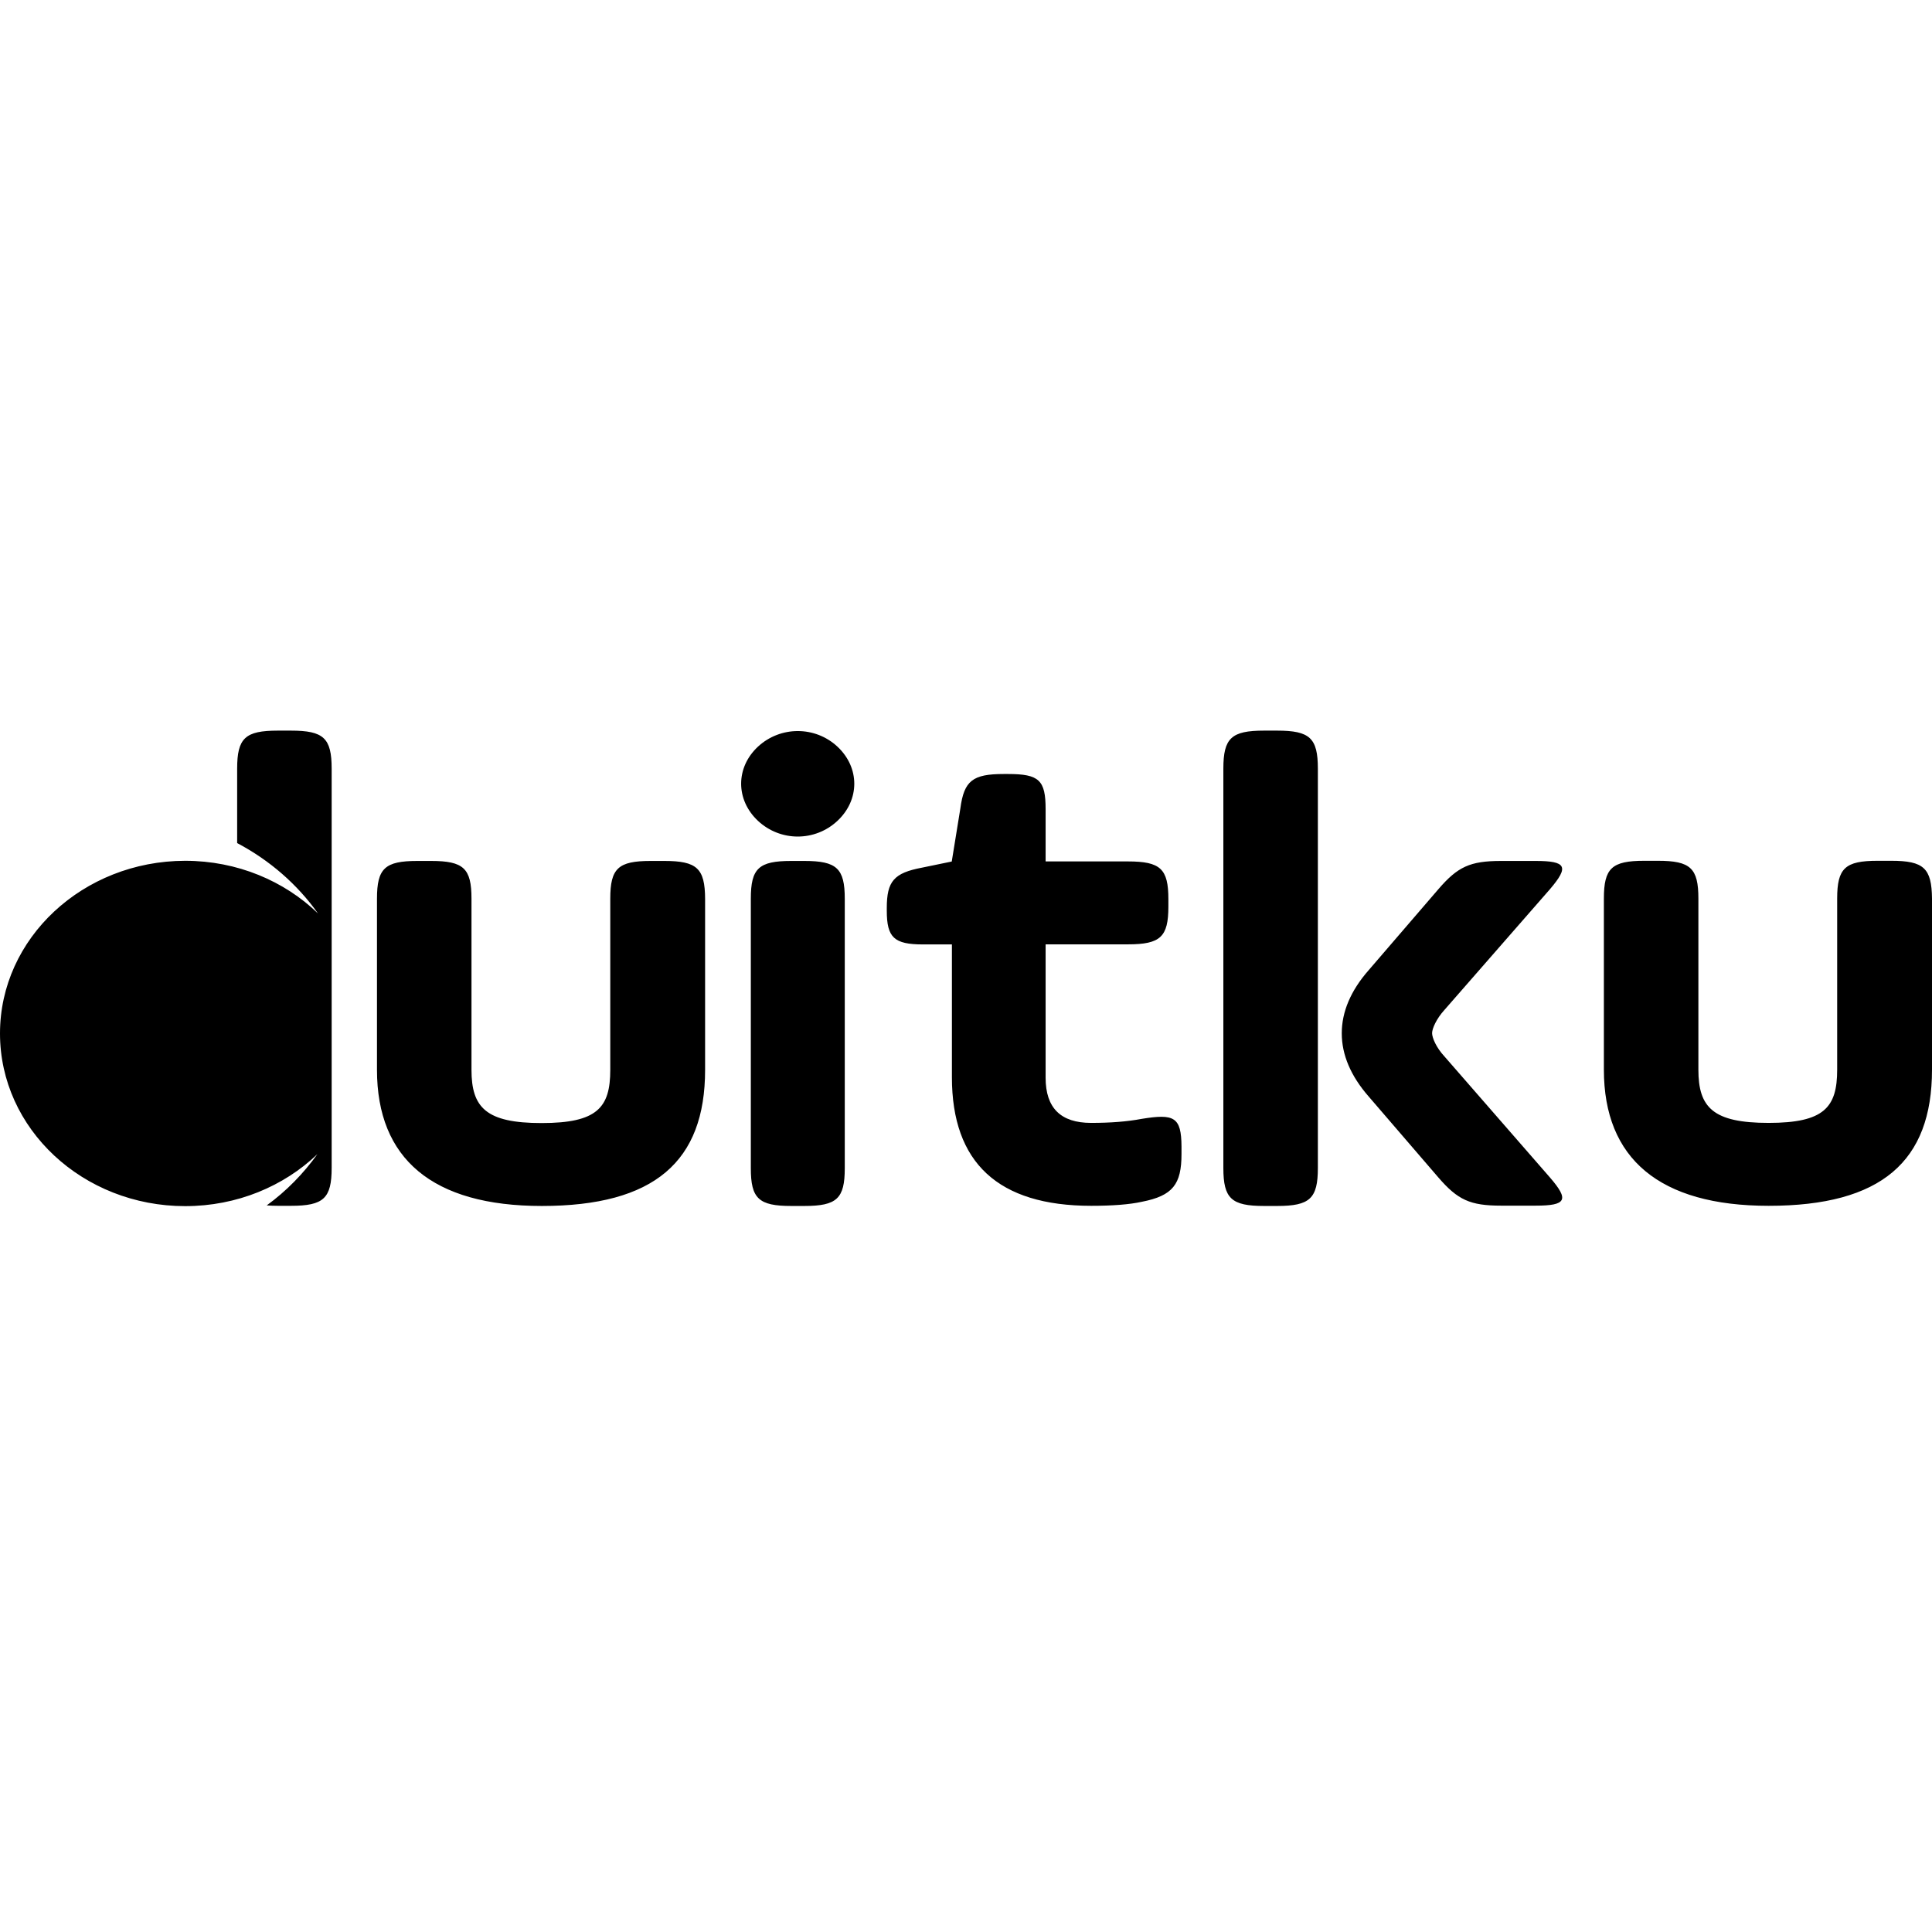 <?xml version="1.0" encoding="iso-8859-1"?><svg height="200px" viewBox="0.0 0.0 24.0 24.0" width="200px" xmlns="http://www.w3.org/2000/svg"><path animation_id="0" d="M14.182 13.899 C14.003 13.933 13.796 13.949 13.554 13.949 C13.178 13.949 12.989 13.765 12.989 13.388 L12.989 11.731 L14.012 11.731 C14.416 11.731 14.514 11.638 14.514 11.262 L14.514 11.169 C14.514 10.793 14.416 10.701 14.012 10.701 L12.989 10.701 L12.989 10.051 C12.989 9.691 12.908 9.615 12.522 9.615 L12.469 9.615 C12.083 9.615 11.976 9.698 11.93 10.042 L11.823 10.702 L11.455 10.778 C11.105 10.844 11.016 10.946 11.016 11.28 L11.016 11.313 C11.016 11.647 11.107 11.732 11.465 11.732 L11.825 11.732 L11.825 13.381 C11.825 14.444 12.399 14.979 13.556 14.979 C13.816 14.979 14.032 14.963 14.184 14.929 C14.569 14.854 14.677 14.712 14.677 14.335 L14.677 14.243 C14.675 13.875 14.586 13.833 14.182 13.899 L14.182 13.899 M23.494 10.693 L23.324 10.693 C22.92 10.693 22.822 10.785 22.822 11.162 L22.822 13.288 C22.822 13.757 22.66 13.949 21.97 13.949 C21.279 13.949 21.098 13.757 21.098 13.288 L21.098 11.162 C21.098 10.785 21 10.693 20.596 10.693 L20.426 10.693 C20.022 10.693 19.924 10.785 19.924 11.162 L19.924 13.288 C19.924 14.394 20.615 14.979 21.971 14.979 C23.372 14.979 24.0 14.427 24.0 13.288 L24.0 11.162 C23.996 10.785 23.898 10.693 23.494 10.693 L23.494 10.693 M9.992 10.695 L9.829 10.695 C9.425 10.695 9.327 10.787 9.327 11.164 L9.327 14.512 C9.327 14.889 9.425 14.981 9.829 14.981 L9.992 14.981 C10.396 14.981 10.494 14.889 10.494 14.512 L10.494 11.164 C10.494 10.787 10.394 10.695 9.992 10.695 L9.992 10.695 M9.416 9.275 C9.137 9.534 9.137 9.936 9.416 10.197 C9.695 10.457 10.125 10.457 10.403 10.197 C10.682 9.936 10.682 9.536 10.403 9.275 C10.126 9.017 9.695 9.017 9.416 9.275 M8.253 10.695 L8.083 10.695 C7.679 10.695 7.581 10.787 7.581 11.164 L7.581 13.29 C7.581 13.759 7.42 13.951 6.728 13.951 C6.038 13.951 5.857 13.759 5.857 13.29 L5.857 11.164 C5.857 10.787 5.759 10.695 5.355 10.695 L5.185 10.695 C4.781 10.695 4.683 10.787 4.683 11.164 L4.683 13.29 C4.683 14.396 5.373 14.981 6.73 14.981 C8.129 14.981 8.759 14.429 8.759 13.29 L8.759 11.164 C8.757 10.787 8.657 10.695 8.253 10.695 L8.253 10.695 M15.865 9.076 L15.703 9.076 C15.297 9.076 15.197 9.168 15.197 9.549 L15.197 14.509 C15.197 14.889 15.297 14.981 15.703 14.981 L15.865 14.981 C16.271 14.981 16.371 14.889 16.371 14.509 L16.371 9.549 C16.371 9.168 16.271 9.076 15.865 9.076 M19.254 11.046 C19.494 10.765 19.459 10.695 19.075 10.695 L18.647 10.695 C18.261 10.695 18.108 10.767 17.868 11.046 L17.002 12.052 C16.779 12.306 16.668 12.57 16.668 12.834 L16.668 12.838 C16.668 13.102 16.779 13.366 17.002 13.621 L17.868 14.627 C18.108 14.905 18.261 14.977 18.647 14.977 L19.075 14.977 C19.461 14.977 19.494 14.905 19.254 14.627 L17.944 13.124 C17.84 13.012 17.79 12.89 17.79 12.834 C17.79 12.779 17.842 12.657 17.944 12.545 L19.254 11.046 M3.614 9.076 L3.452 9.076 C3.046 9.076 2.946 9.168 2.946 9.549 L2.946 10.473 C3.35 10.686 3.695 10.987 3.95 11.347 C3.533 10.944 2.948 10.693 2.3 10.693 C1.03 10.695 0.0 11.655 0.0 12.838 C0.0 14.023 1.03 14.983 2.3 14.983 C2.944 14.983 3.526 14.736 3.943 14.337 C3.769 14.579 3.559 14.795 3.313 14.974 C3.356 14.977 3.402 14.979 3.452 14.979 L3.614 14.979 C4.02 14.979 4.12 14.887 4.12 14.507 L4.12 9.549 C4.12 9.168 4.02 9.076 3.614 9.076" fill="black" fill-opacity="1.0" filling="0"/></svg>